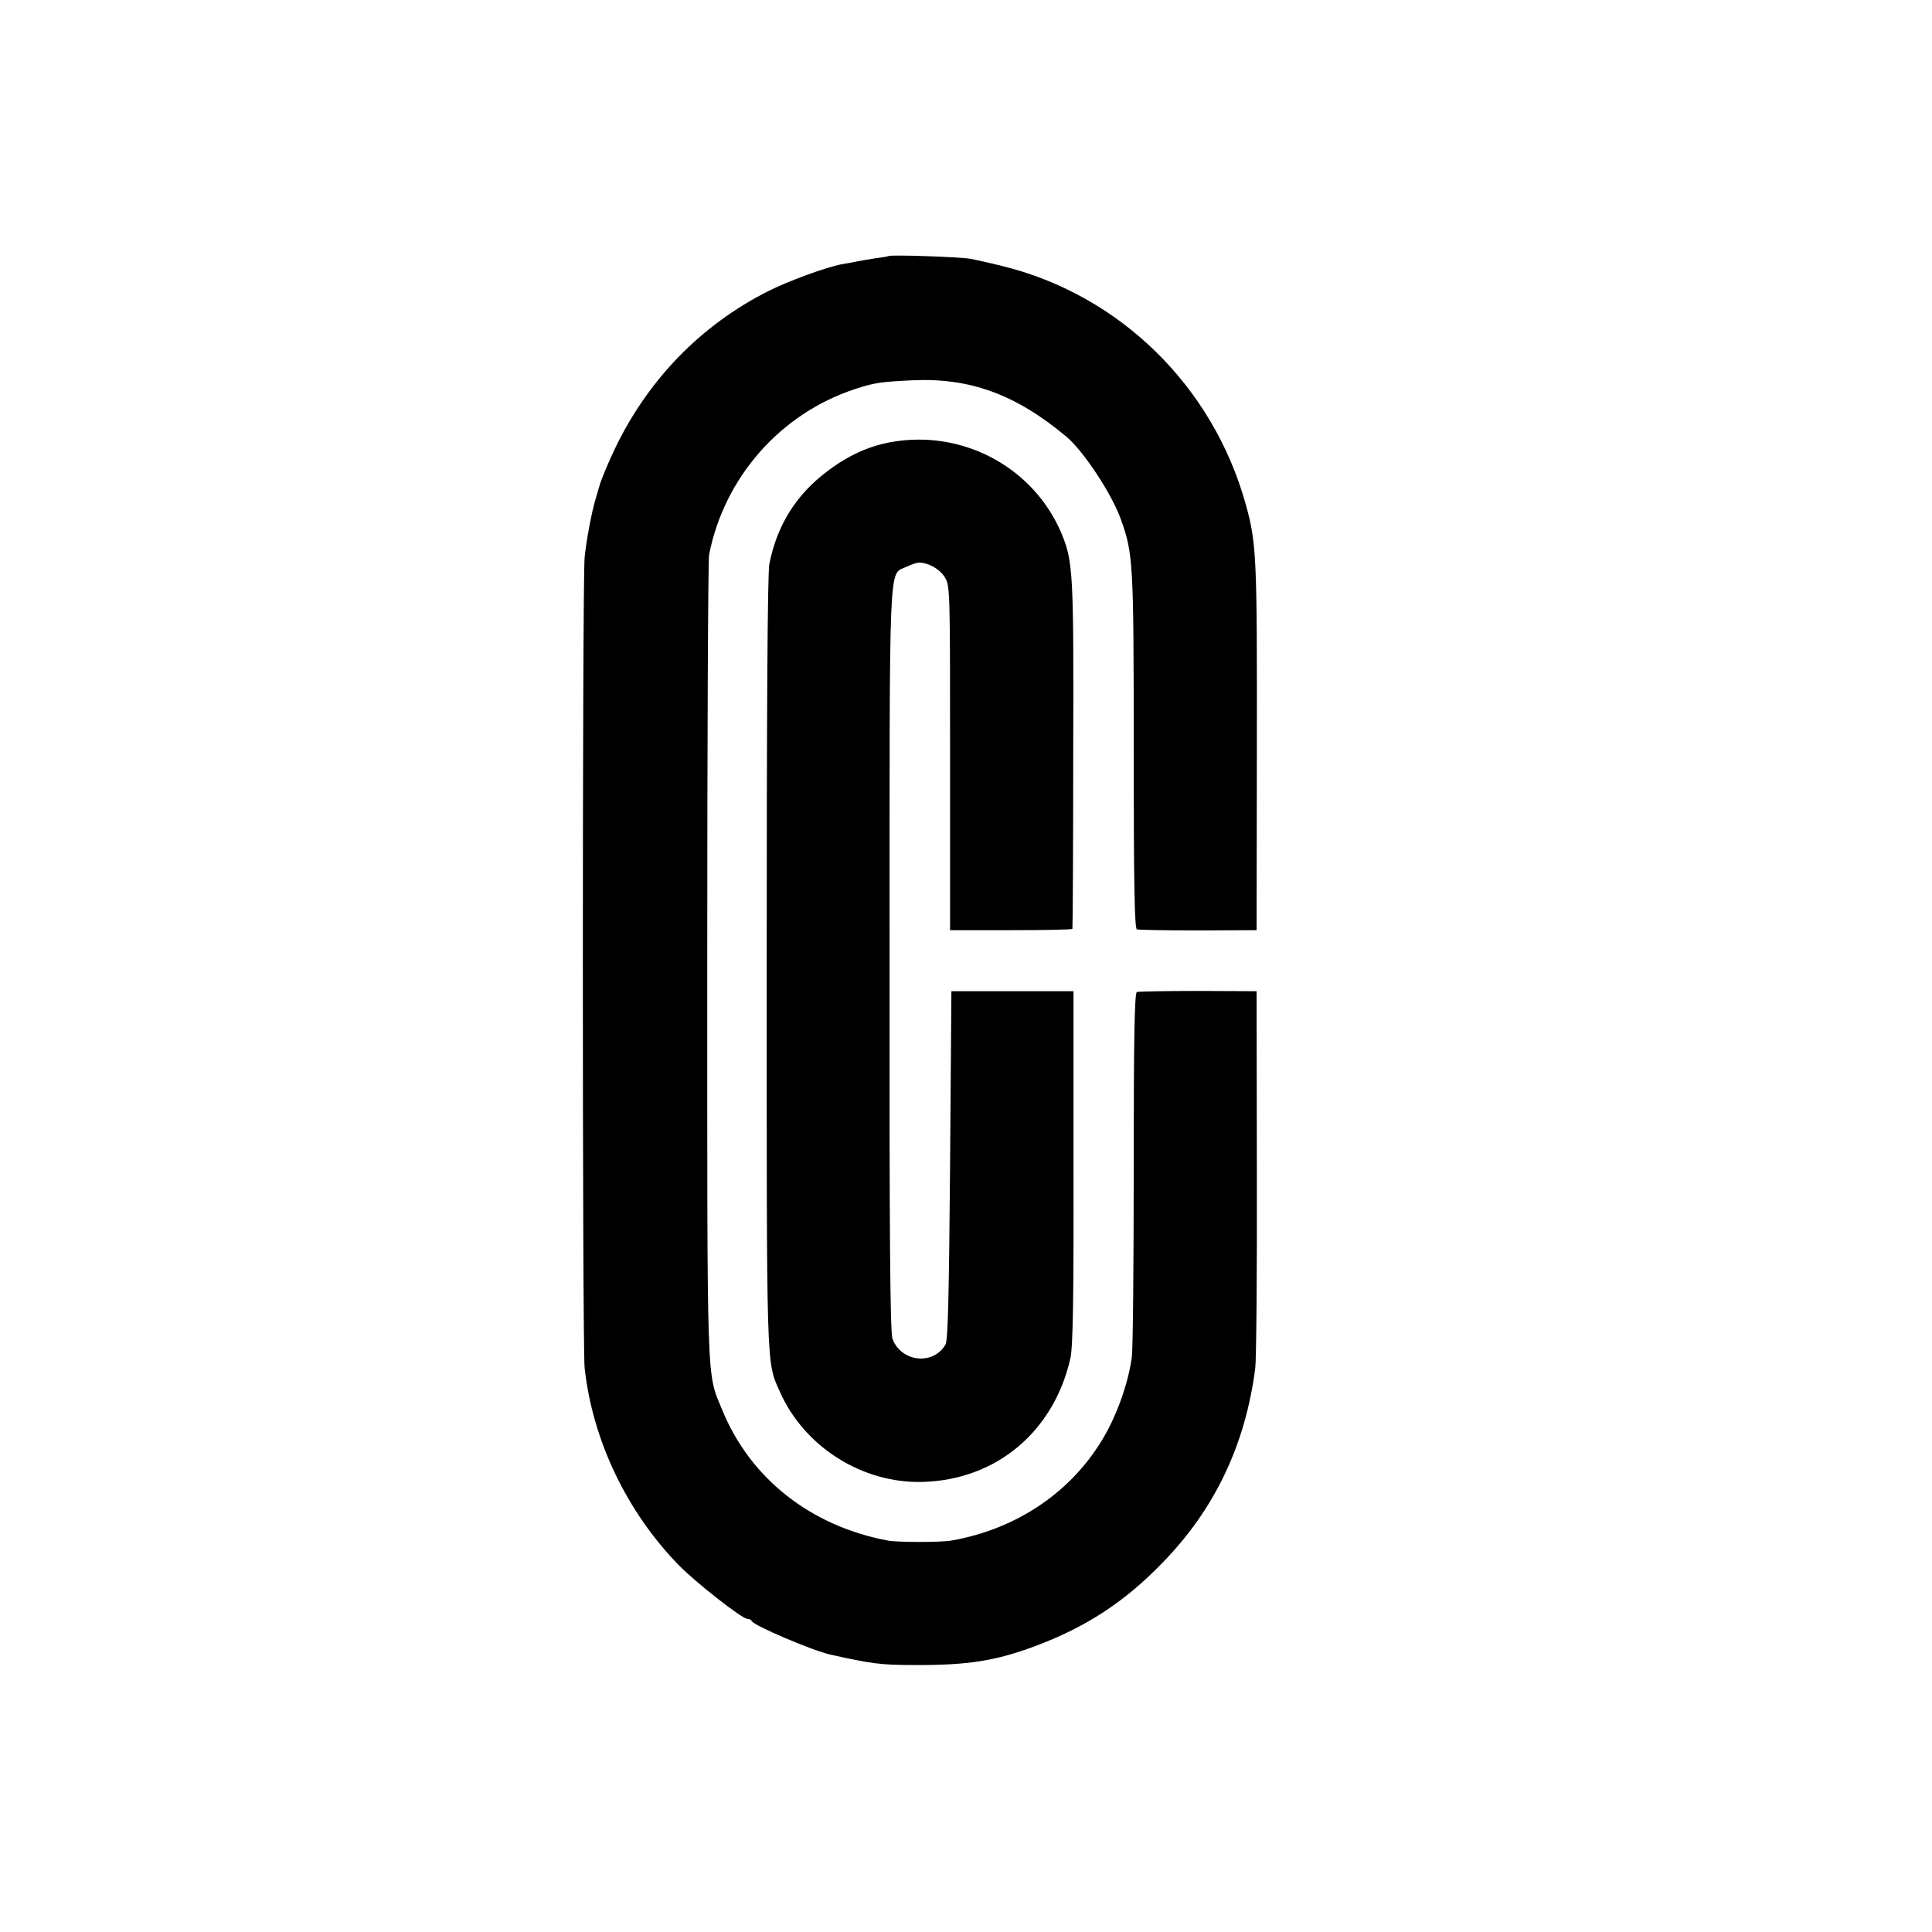 <?xml version="1.0" standalone="no"?>
<!DOCTYPE svg PUBLIC "-//W3C//DTD SVG 20010904//EN"
 "http://www.w3.org/TR/2001/REC-SVG-20010904/DTD/svg10.dtd">
<svg version="1.0" xmlns="http://www.w3.org/2000/svg"
 width="728pt" height="728pt" viewBox="0 0 728 728"
 preserveAspectRatio="xMidYMid meet">
<g transform="translate(0,728) scale(0.1,-0.1)"
fill="#000000" stroke="none">
<path d="M3348 6315 c-2 -1 -23 -5 -48 -8 -25 -4 -56 -9 -70 -12 -14 -3 -41
-8 -60 -11 -57 -11 -200 -63 -275 -101 -254 -128 -454 -334 -579 -596 -24 -51
-50 -112 -57 -137 -7 -25 -14 -49 -16 -55 -13 -42 -34 -153 -40 -215 -9 -95
-9 -2974 0 -3055 30 -272 158 -540 353 -741 63 -65 240 -204 260 -204 7 0 14
-3 16 -8 7 -17 230 -112 298 -127 154 -34 187 -39 315 -39 200 -1 305 15 455
71 193 72 338 167 481 315 197 202 312 445 349 733 4 33 7 366 6 740 l-1 680
-220 1 c-121 0 -225 -2 -231 -4 -9 -2 -12 -177 -12 -662 0 -362 -3 -682 -7
-712 -11 -89 -52 -209 -101 -295 -119 -210 -328 -354 -579 -398 -40 -7 -202
-7 -240 0 -291 55 -518 234 -624 493 -59 145 -56 55 -56 1687 0 825 3 1516 7
1535 57 291 269 532 550 624 73 24 95 27 216 33 217 10 390 -53 581 -213 65
-55 171 -216 205 -312 46 -129 48 -162 48 -869 0 -495 3 -673 12 -675 6 -2
110 -4 231 -4 l220 1 1 680 c1 728 -1 778 -42 925 -124 446 -476 790 -919 898
-44 11 -98 23 -120 27 -39 7 -301 16 -307 10z"/>
<path d="M3390 5619 c-98 -12 -182 -47 -269 -112 -120 -89 -193 -205 -222
-352 -7 -32 -10 -571 -10 -1500 0 -1554 -2 -1503 49 -1618 92 -209 312 -348
540 -341 276 8 492 189 555 464 10 41 13 221 12 720 l0 665 -230 0 -230 0 -5
-655 c-4 -486 -8 -660 -17 -676 -46 -80 -167 -67 -200 21 -9 22 -12 409 -11
1430 0 1545 -4 1447 63 1479 18 9 40 16 48 16 35 0 78 -24 97 -55 20 -32 20
-47 20 -681 l0 -649 230 0 c127 0 231 2 231 5 1 3 3 298 3 655 2 690 0 729
-45 837 -101 237 -350 379 -609 347z"/>
</g>
</svg>
